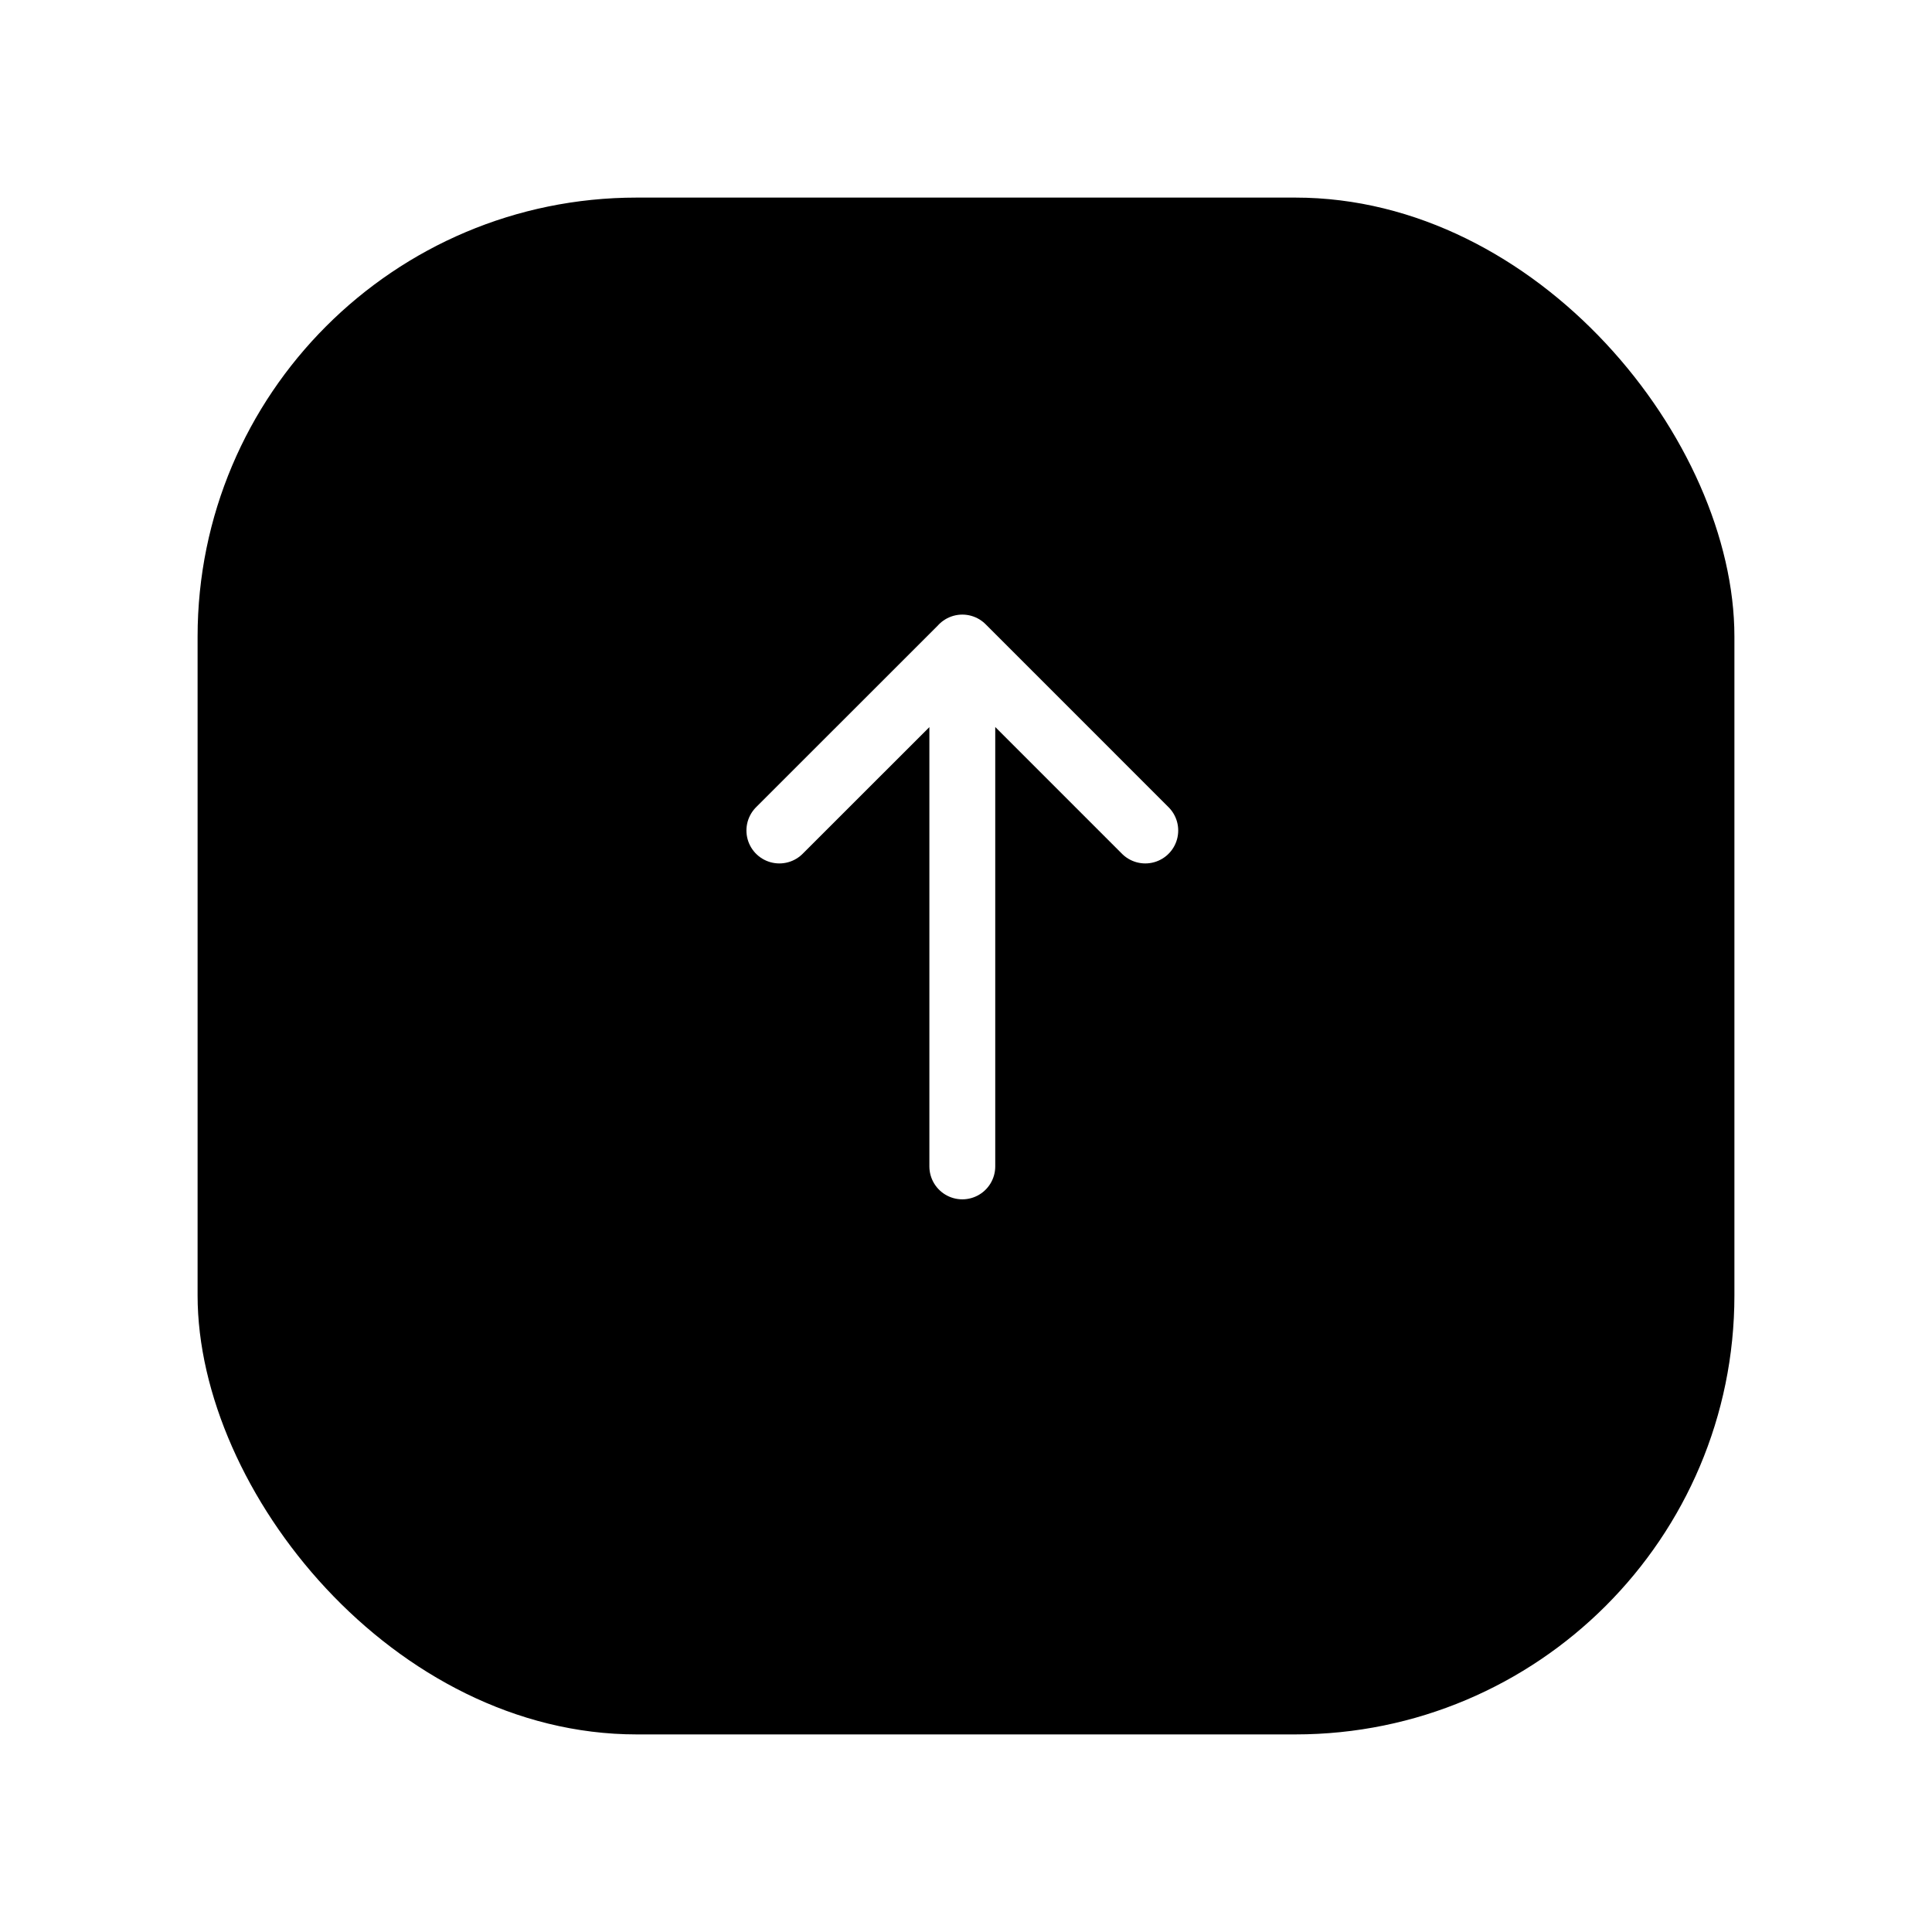 <svg xmlns="http://www.w3.org/2000/svg" width="88" height="88" viewBox="0 0 88 88">
    <defs>
        <filter id="865q46rida" x="0" y="0" width="88" height="88" filterUnits="userSpaceOnUse">
            <feOffset dy="3"/>
            <feGaussianBlur stdDeviation="3" result="blur"/>
            <feFlood flood-opacity=".161"/>
            <feComposite operator="in" in2="blur"/>
            <feComposite in="SourceGraphic"/>
        </filter>
    </defs>
    <rect data-name="사각형 204" width="70" height="70" rx="20" transform="translate(9 6)" style="filter:url(#865q46rida)"/>
    <path data-name="패스 2018" d="M16.834 8v23.629m0 0 8.333-8.329m-8.334 8.334L8.5 23.3" transform="rotate(180 30.333 30.564)" style="fill:none;stroke:#fff;stroke-linecap:round;stroke-linejoin:round;stroke-width:3px"/>
</svg>
